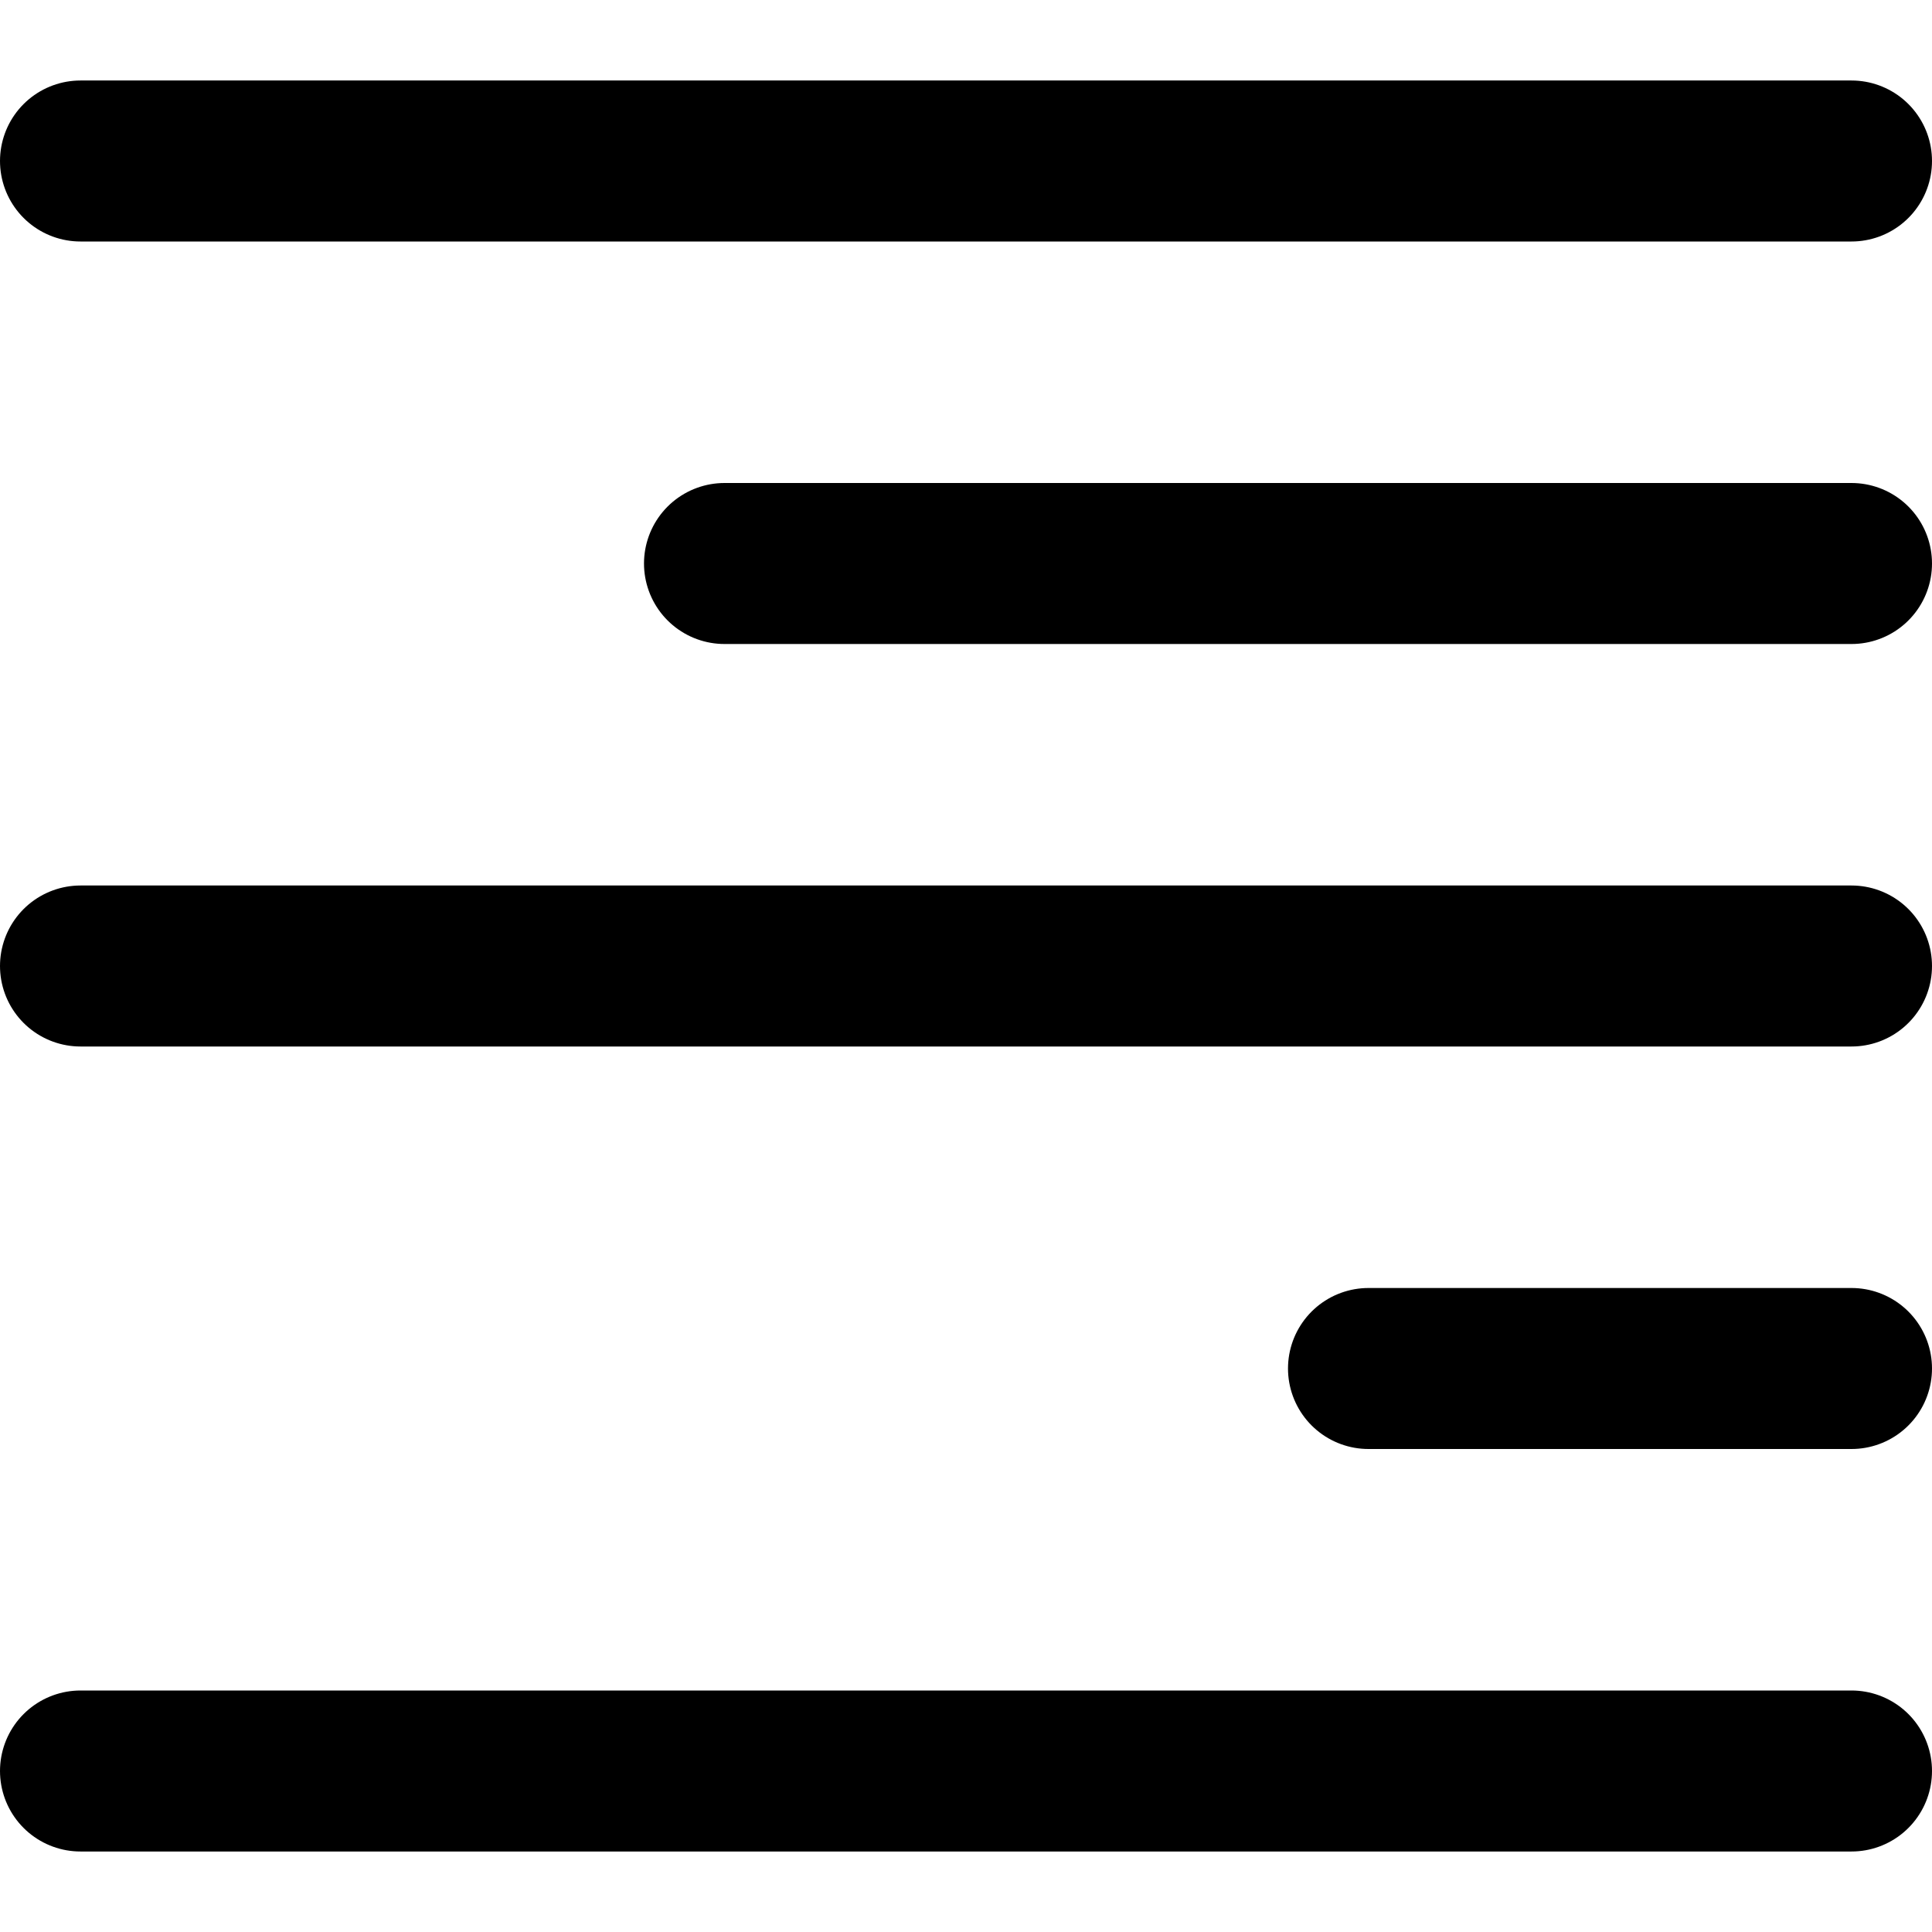 <?xml version="1.0" encoding="UTF-8"?>
<svg width="48px" height="48px" viewBox="0 0 48 48" version="1.1" xmlns="http://www.w3.org/2000/svg" xmlns:xlink="http://www.w3.org/1999/xlink">
    <!-- Generator: Sketch 50.2 (55047) - http://www.bohemiancoding.com/sketch -->
    <title>editors/align-text-right</title>
    <desc>Created with Sketch.</desc>
    <defs></defs>
    <g id="editors/align-text-right" stroke="none" stroke-width="1" fill="none" fill-rule="evenodd" stroke-linecap="round" stroke-linejoin="round">
        <path d="M2,4 L46,4" id="Path-243" stroke="#000000" stroke-width="4"></path>
        <path d="M18,14 L46,14" id="Path-243-Copy" stroke="#000000" stroke-width="4"></path>
        <path d="M2,24 L46,24" id="Path-243-Copy-2" stroke="#000000" stroke-width="4"></path>
        <path d="M2,44 L46,44" id="Path-243-Copy-4" stroke="#000000" stroke-width="4"></path>
        <path d="M34,34 L46,34" id="Path-243-Copy-3" stroke="#000000" stroke-width="4"></path>
    </g>
</svg>